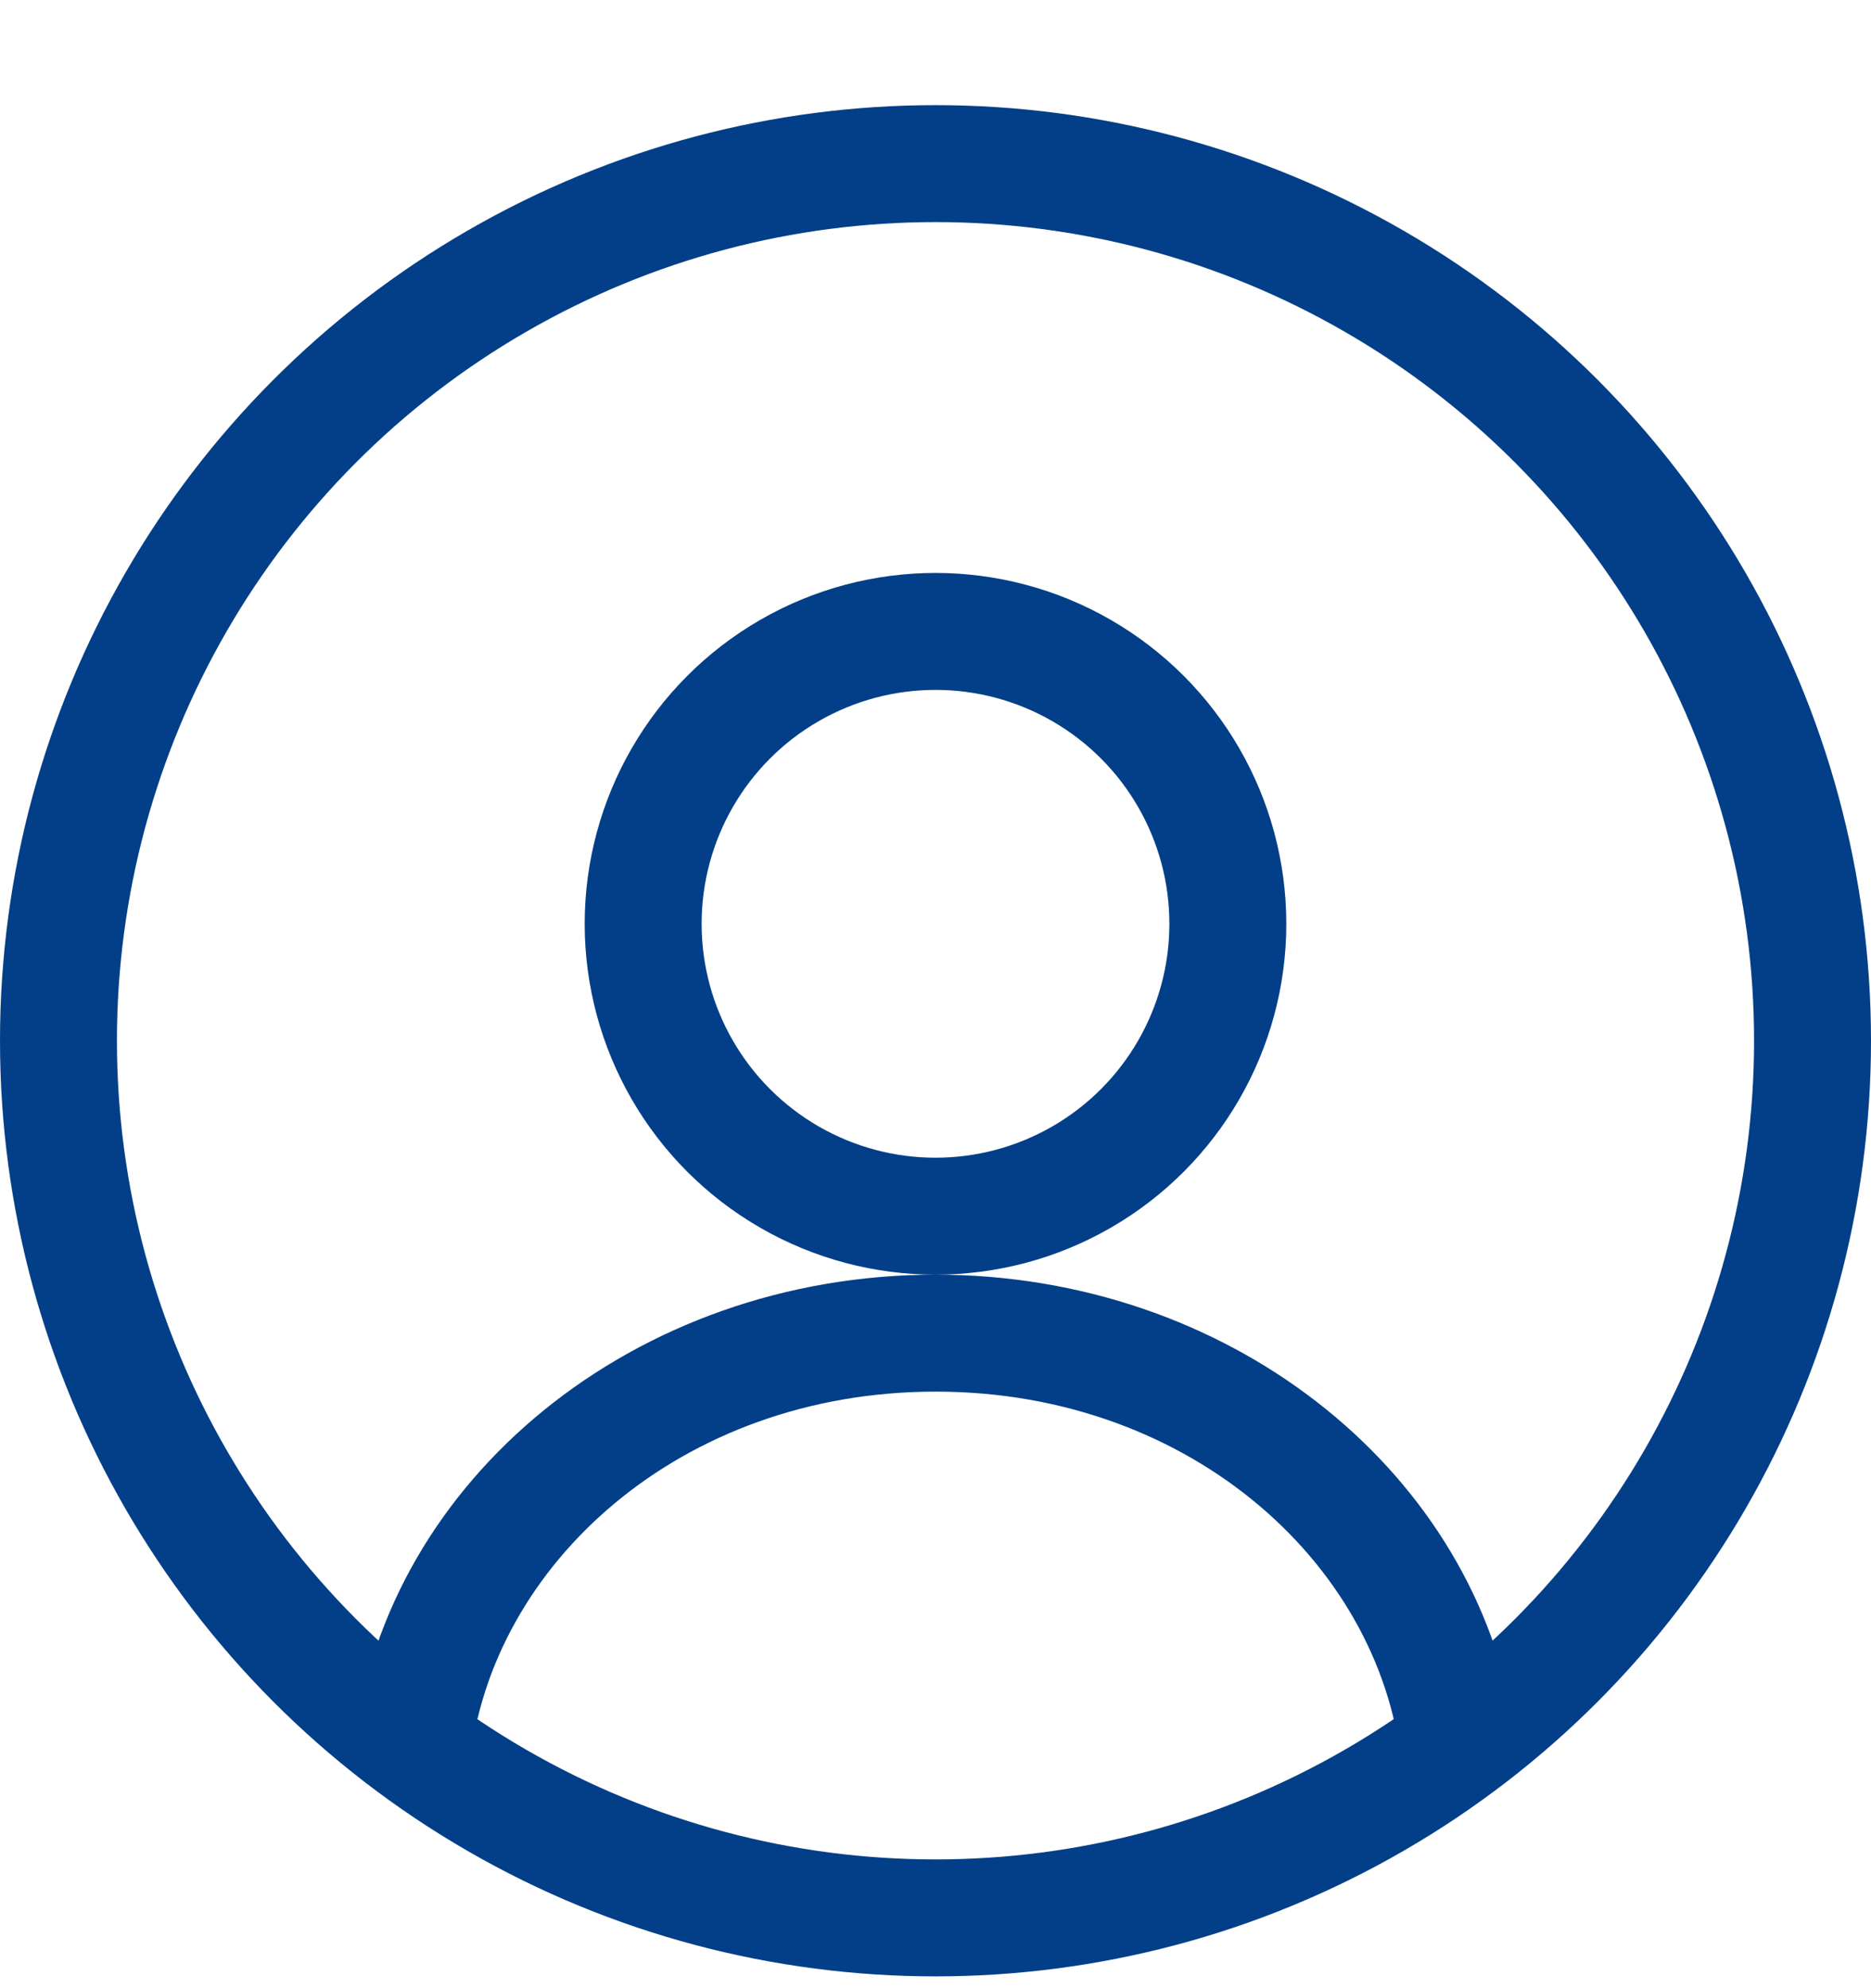 <svg width="16" height="17" viewBox="0 0 16 17" fill="none" xmlns="http://www.w3.org/2000/svg">
<circle cx="8" cy="8.899" r="7.5" stroke="#023F88"/>
<circle cx="8" cy="7.899" r="2.5" stroke="#023F88"/>
<path fill-rule="evenodd" clip-rule="evenodd" d="M11.991 15.154C11.849 13.418 10.208 11.899 8.001 11.899C5.819 11.899 4.192 13.382 4.016 15.093L3.501 14.899H3.031C3.308 12.649 5.427 10.899 8.001 10.899C10.491 10.899 12.555 12.537 12.937 14.681L11.991 15.154Z" fill="#023F88"/>
</svg>
